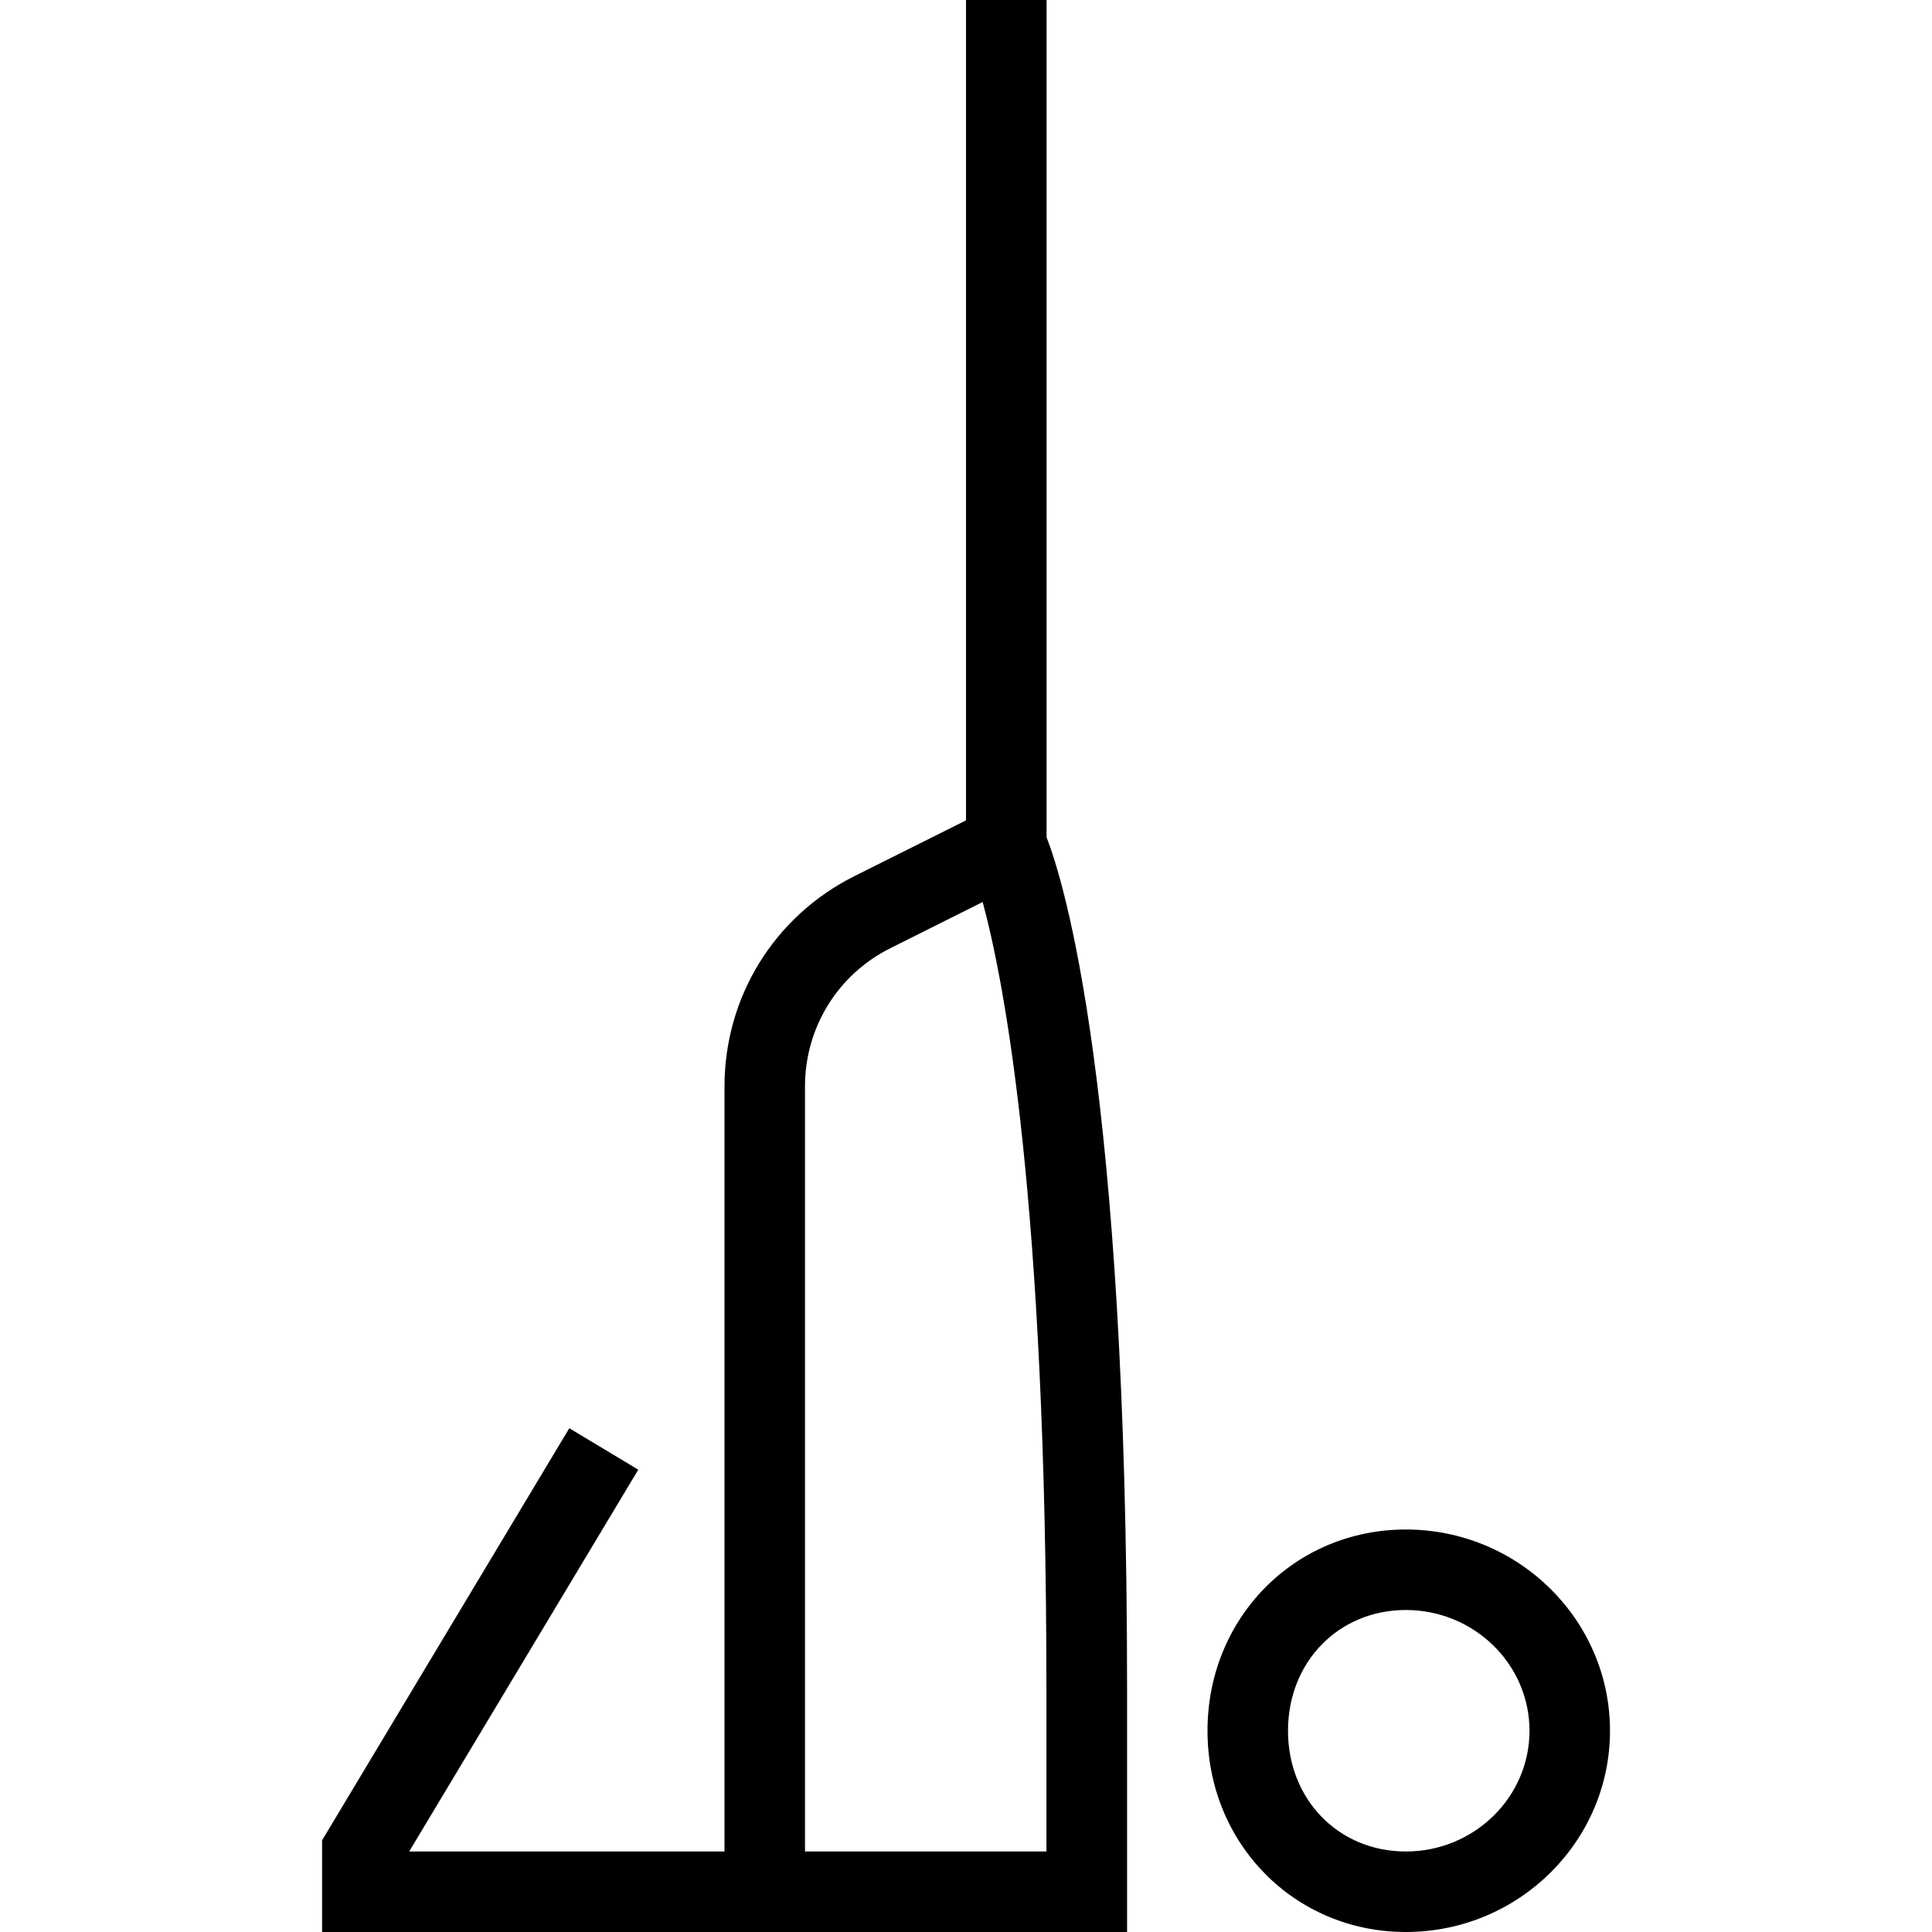 <?xml version="1.0" encoding="UTF-8"?>
<svg xmlns="http://www.w3.org/2000/svg" id="Layer_1" data-name="Layer 1" viewBox="0 0 24 24">
  <path d="m13,0h-1v10.191l-1.385.692c-.996.498-1.615,1.5-1.615,2.614v9.503h-3.917l2.846-4.743-.857-.515-3.071,5.119v1.139h10v-3c0-7.521-.786-10.05-1-10.599V0Zm0,23h-3v-9.503c0-.733.407-1.392,1.062-1.719l1.145-.573c.27.996.792,3.708.792,9.795v2Zm4.464-4c-1.382,0-2.464,1.098-2.464,2.5s1.083,2.5,2.464,2.5c1.398,0,2.536-1.122,2.536-2.5s-1.138-2.5-2.536-2.5Zm0,4c-.835,0-1.464-.645-1.464-1.5s.629-1.5,1.464-1.5c.847,0,1.536.673,1.536,1.5s-.689,1.5-1.536,1.5Z"/>
</svg>
